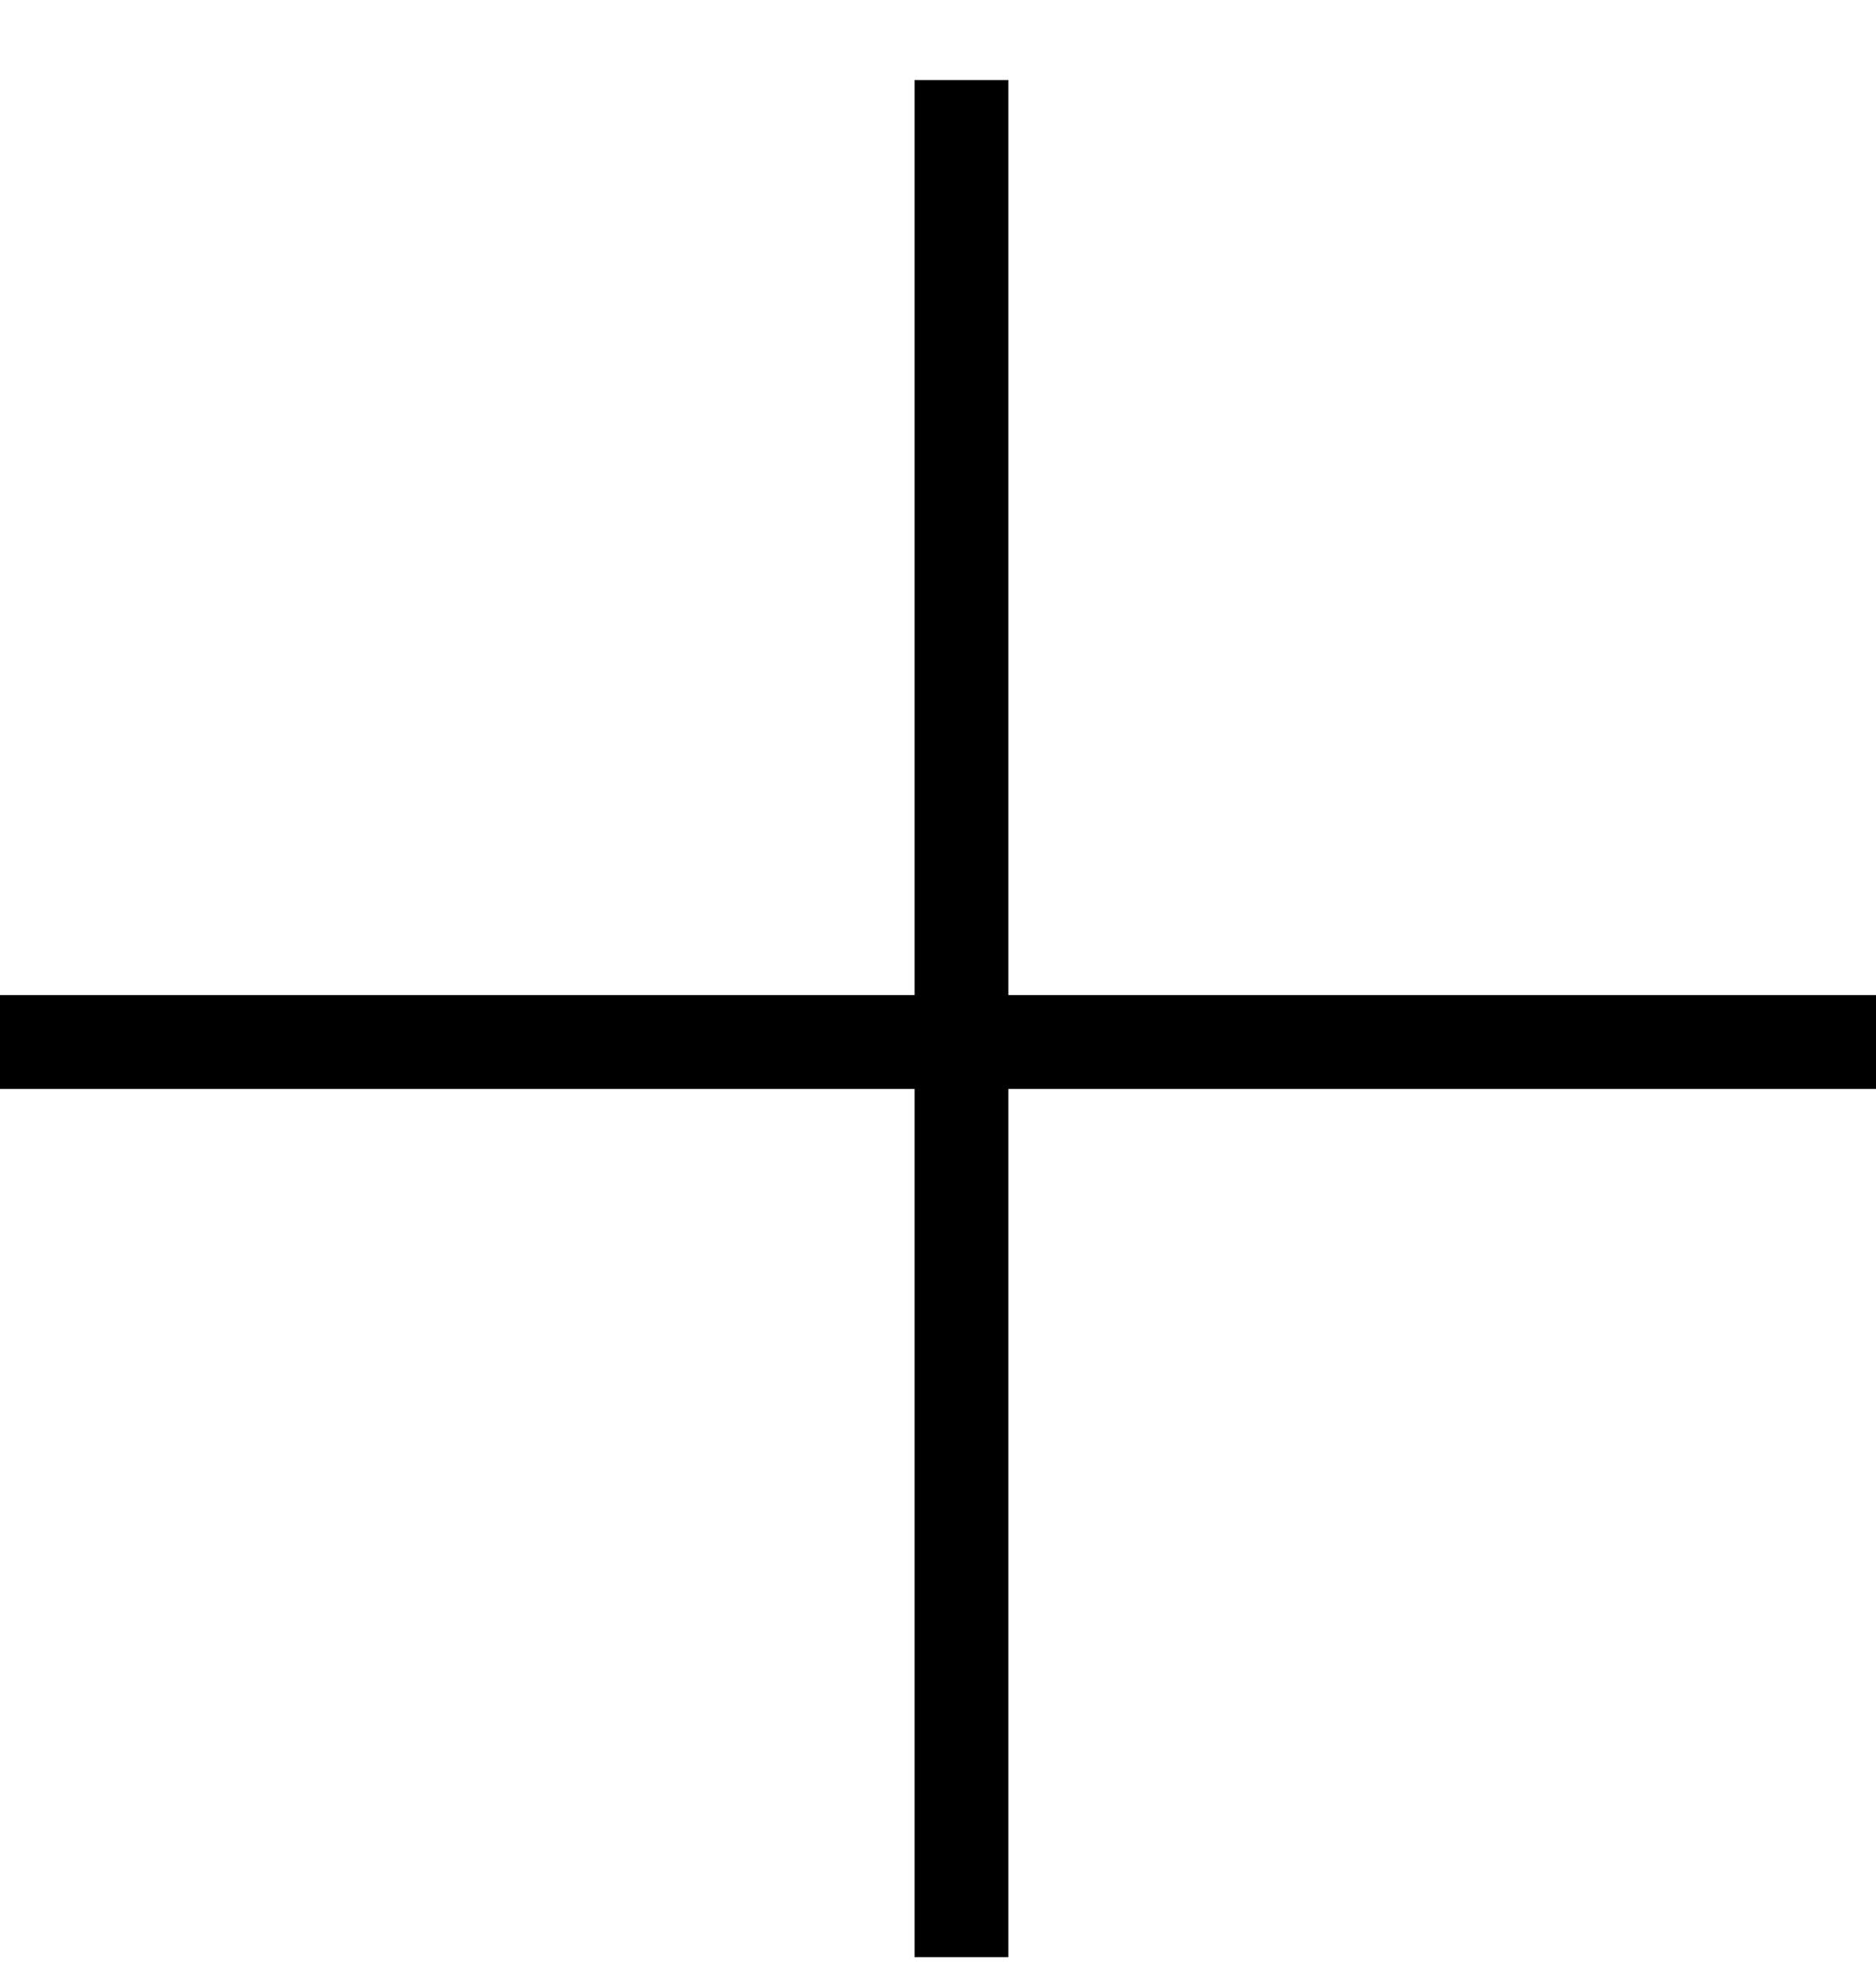 <svg width="20" height="21" viewBox="0 0 20 21" fill="none">
    <g clip-path="url(#clip0_394_287)">
        <path d="M10.25 0.853L10.25 20.852" stroke="black"></path>
        <path d="M20 11.102L0 11.102" stroke="black"></path>
    </g>
    <defs>
        <clipPath id="clip0_394_287">
            <rect width="20" height="20" fill="white" transform="translate(0 0.853)"></rect>
        </clipPath>
    </defs>
</svg>